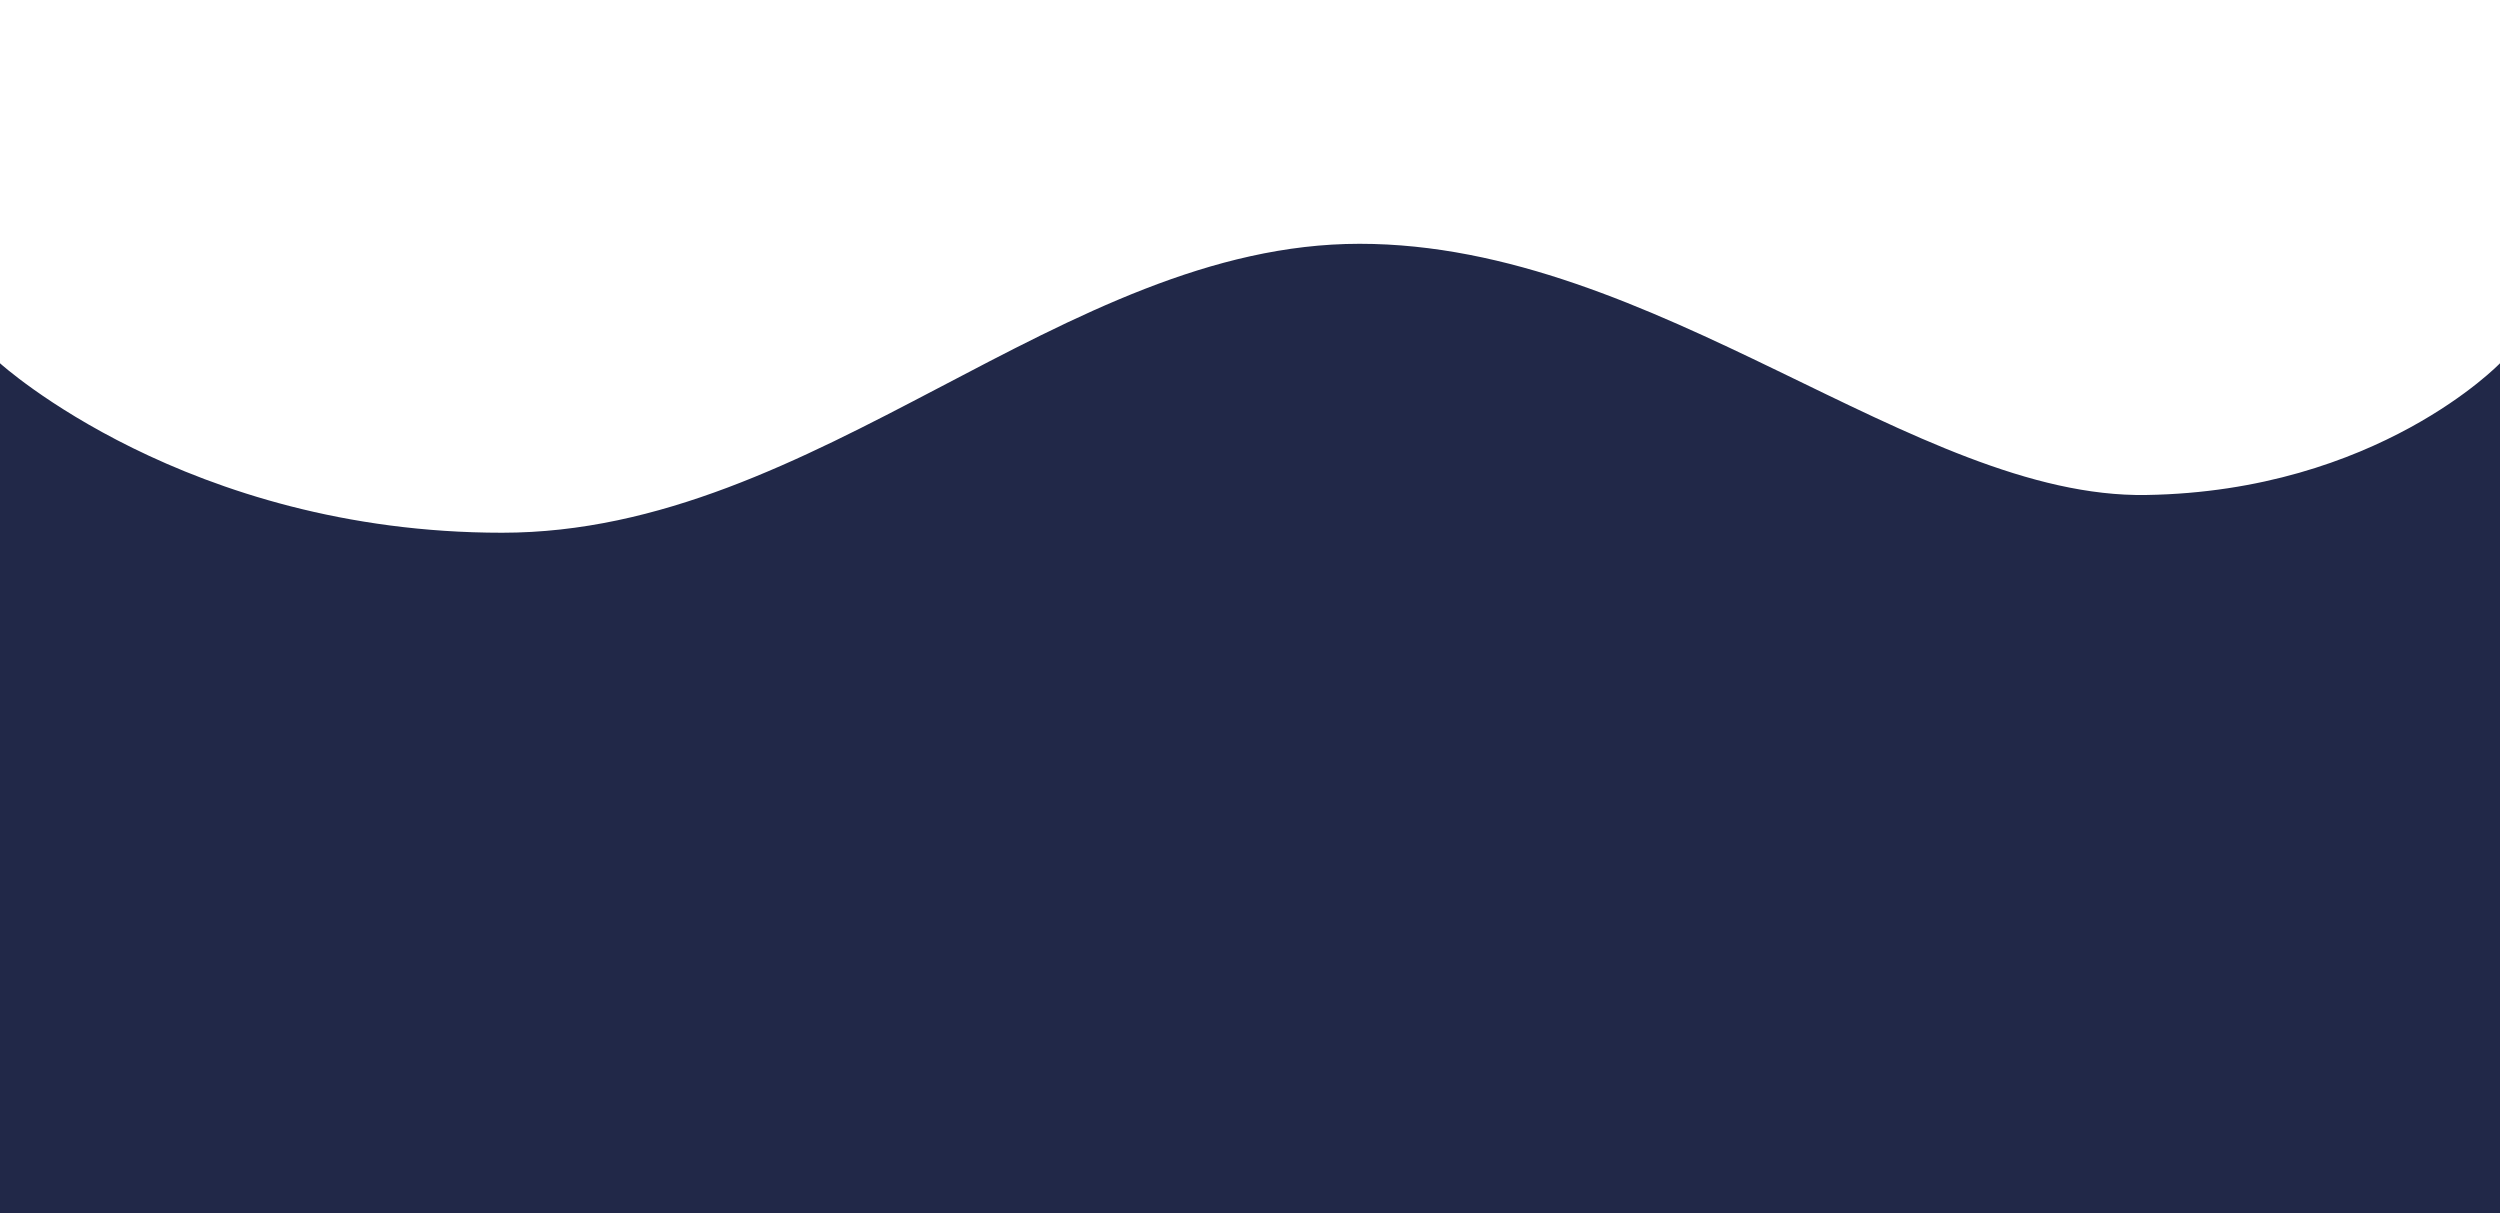 <?xml version="1.0" encoding="utf-8"?>
<!-- Generator: Adobe Illustrator 23.0.4, SVG Export Plug-In . SVG Version: 6.00 Build 0)  -->
<svg version="1.1" id="Layer_1" xmlns="http://www.w3.org/2000/svg" xmlns:xlink="http://www.w3.org/1999/xlink" x="0px" y="0px"
	 viewBox="0 0 1894 919" style="enable-background:new 0 0 1894 919;" xml:space="preserve">
<style type="text/css">
	.st0{fill:#212848;}
</style>
<path class="st0" d="M1894,919V275.2c0,0-93,97-267.9,99.8c-174.9,2.9-371.2-190.3-596.1-190.3S619.6,403.6,380.4,403.6
	S0,275.2,0,275.2V919H1894z"/>
</svg>
